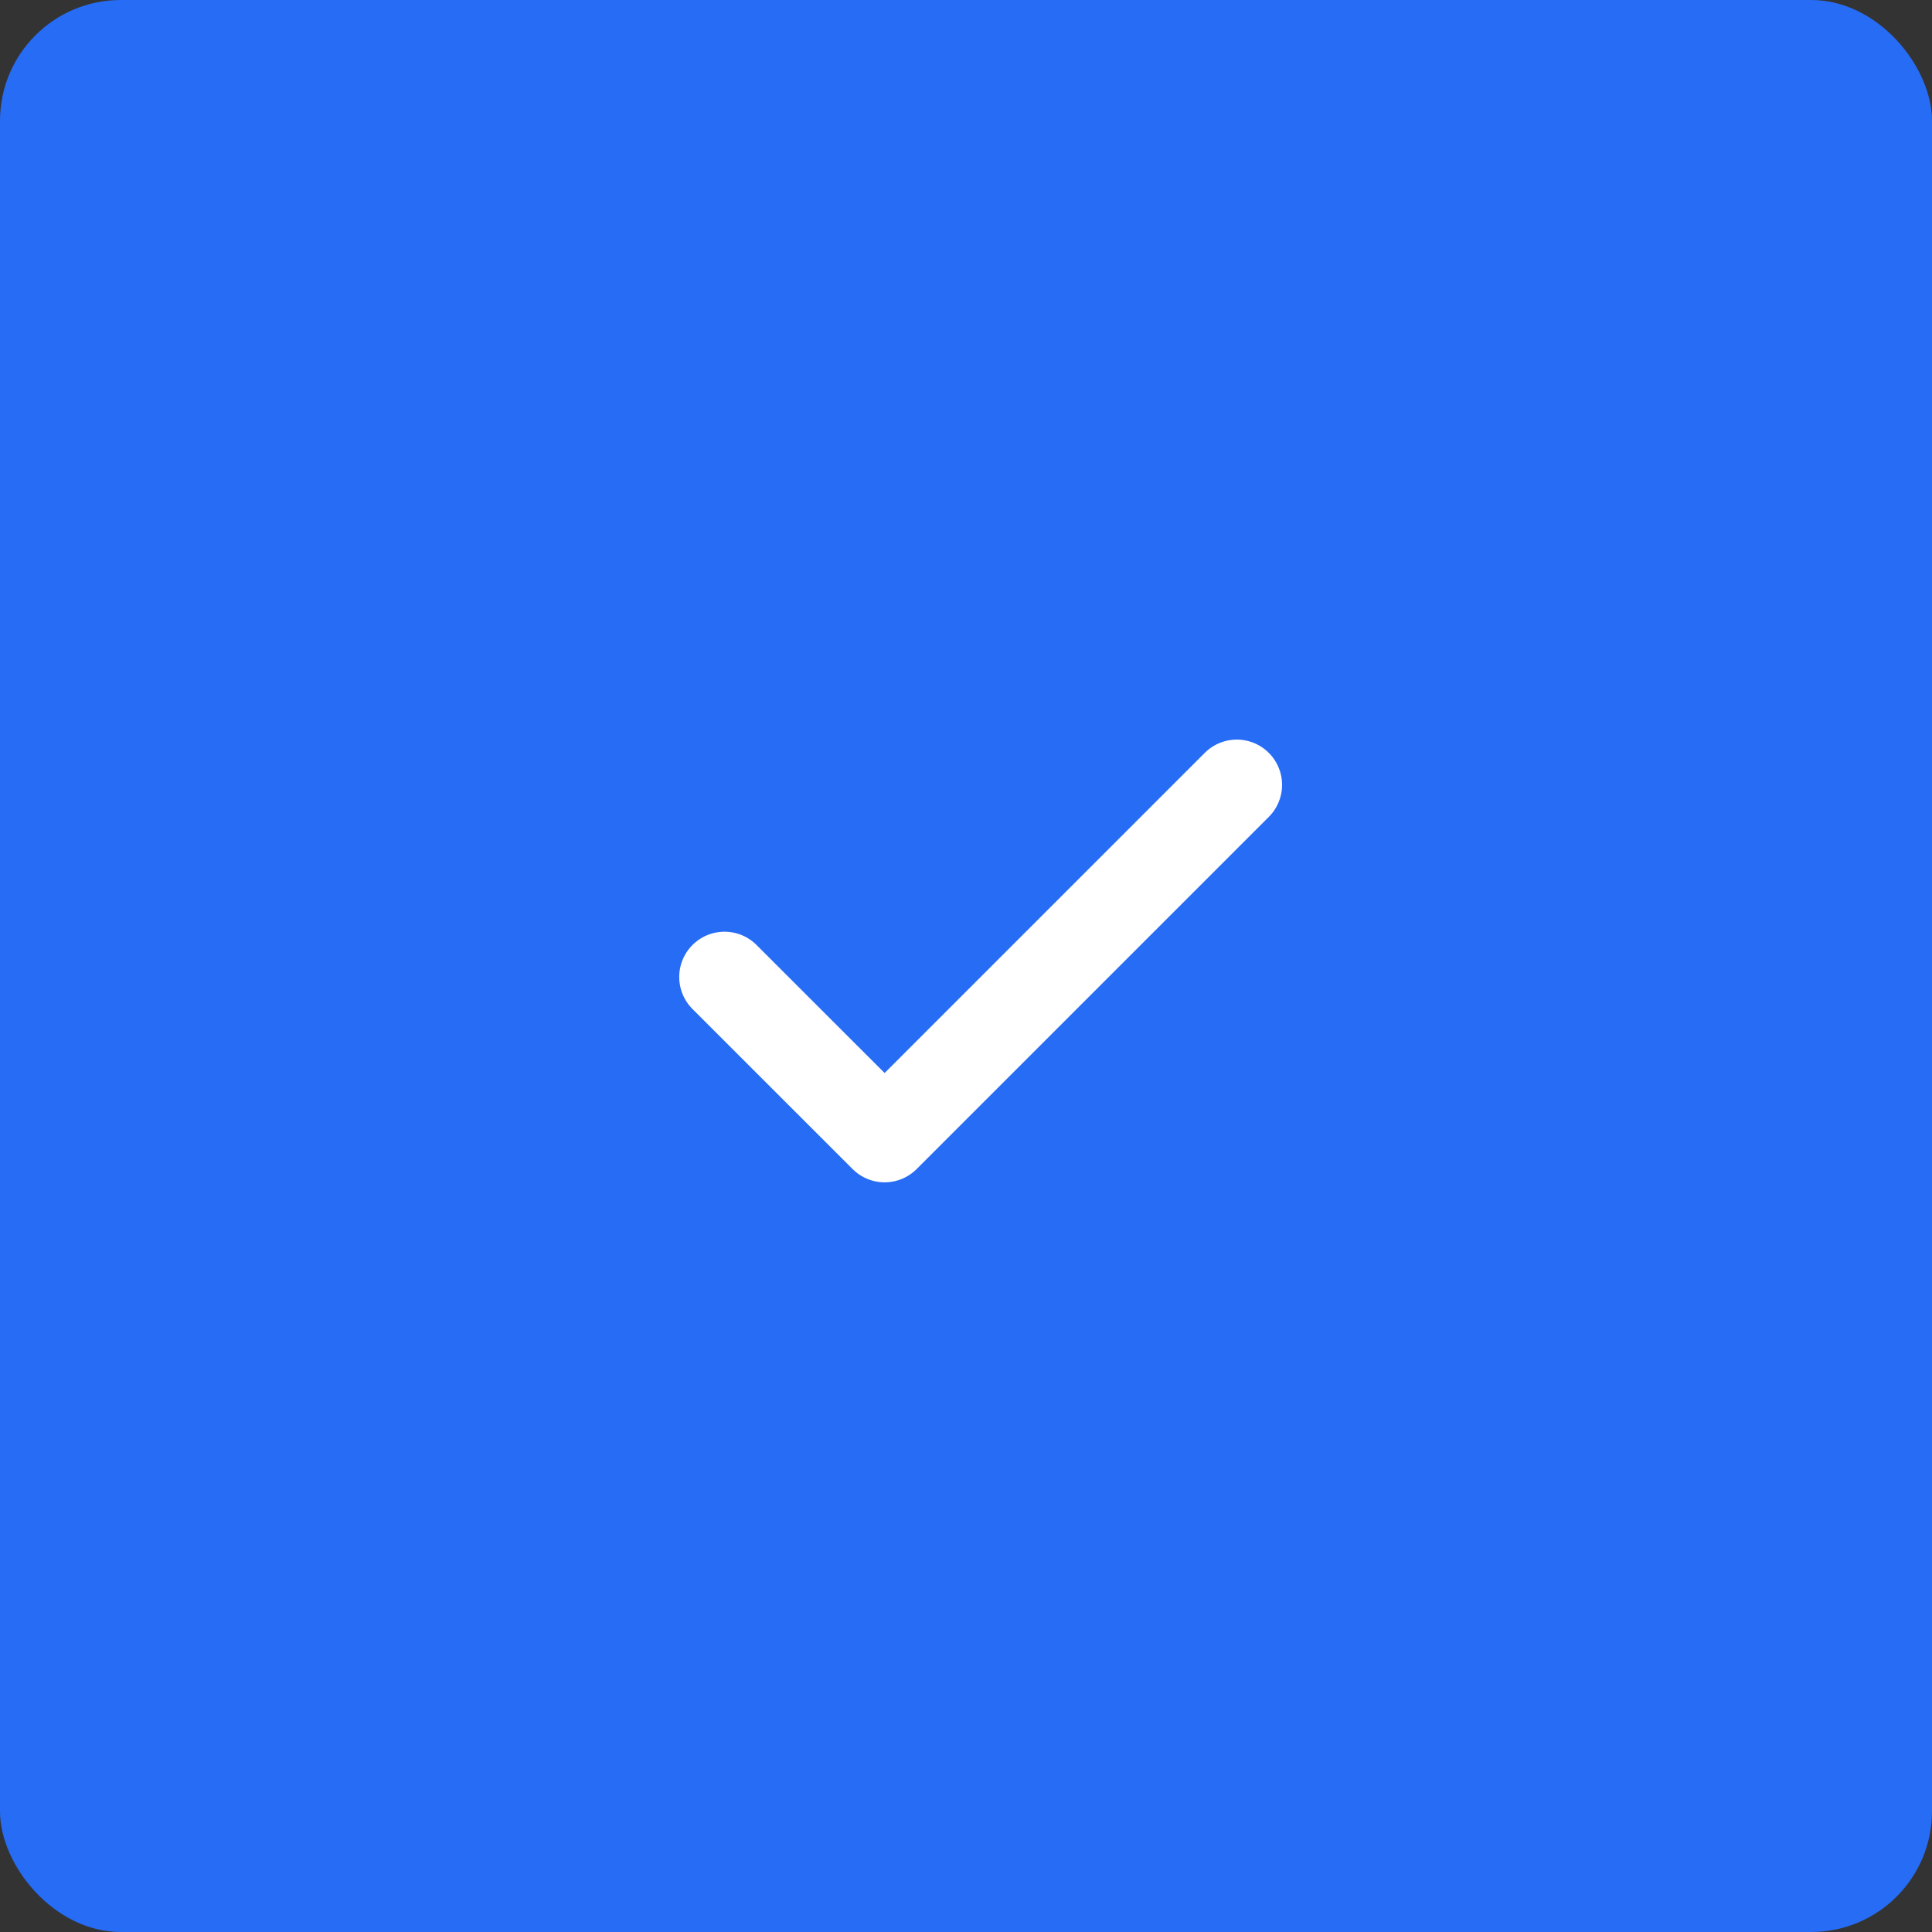 <svg width="32" height="32" viewBox="0 0 32 32" fill="none" xmlns="http://www.w3.org/2000/svg">
<rect x="0" y="0" width="32" height="32" fill="#333333" stroke="none"/>
<rect width="32" height="32" rx="2" fill="#266CF4"/>
<path d="M20.485 13L14.652 18.833L12 16.182" stroke="white" stroke-width="1.5" stroke-linecap="round" stroke-linejoin="round"/>
</svg>
